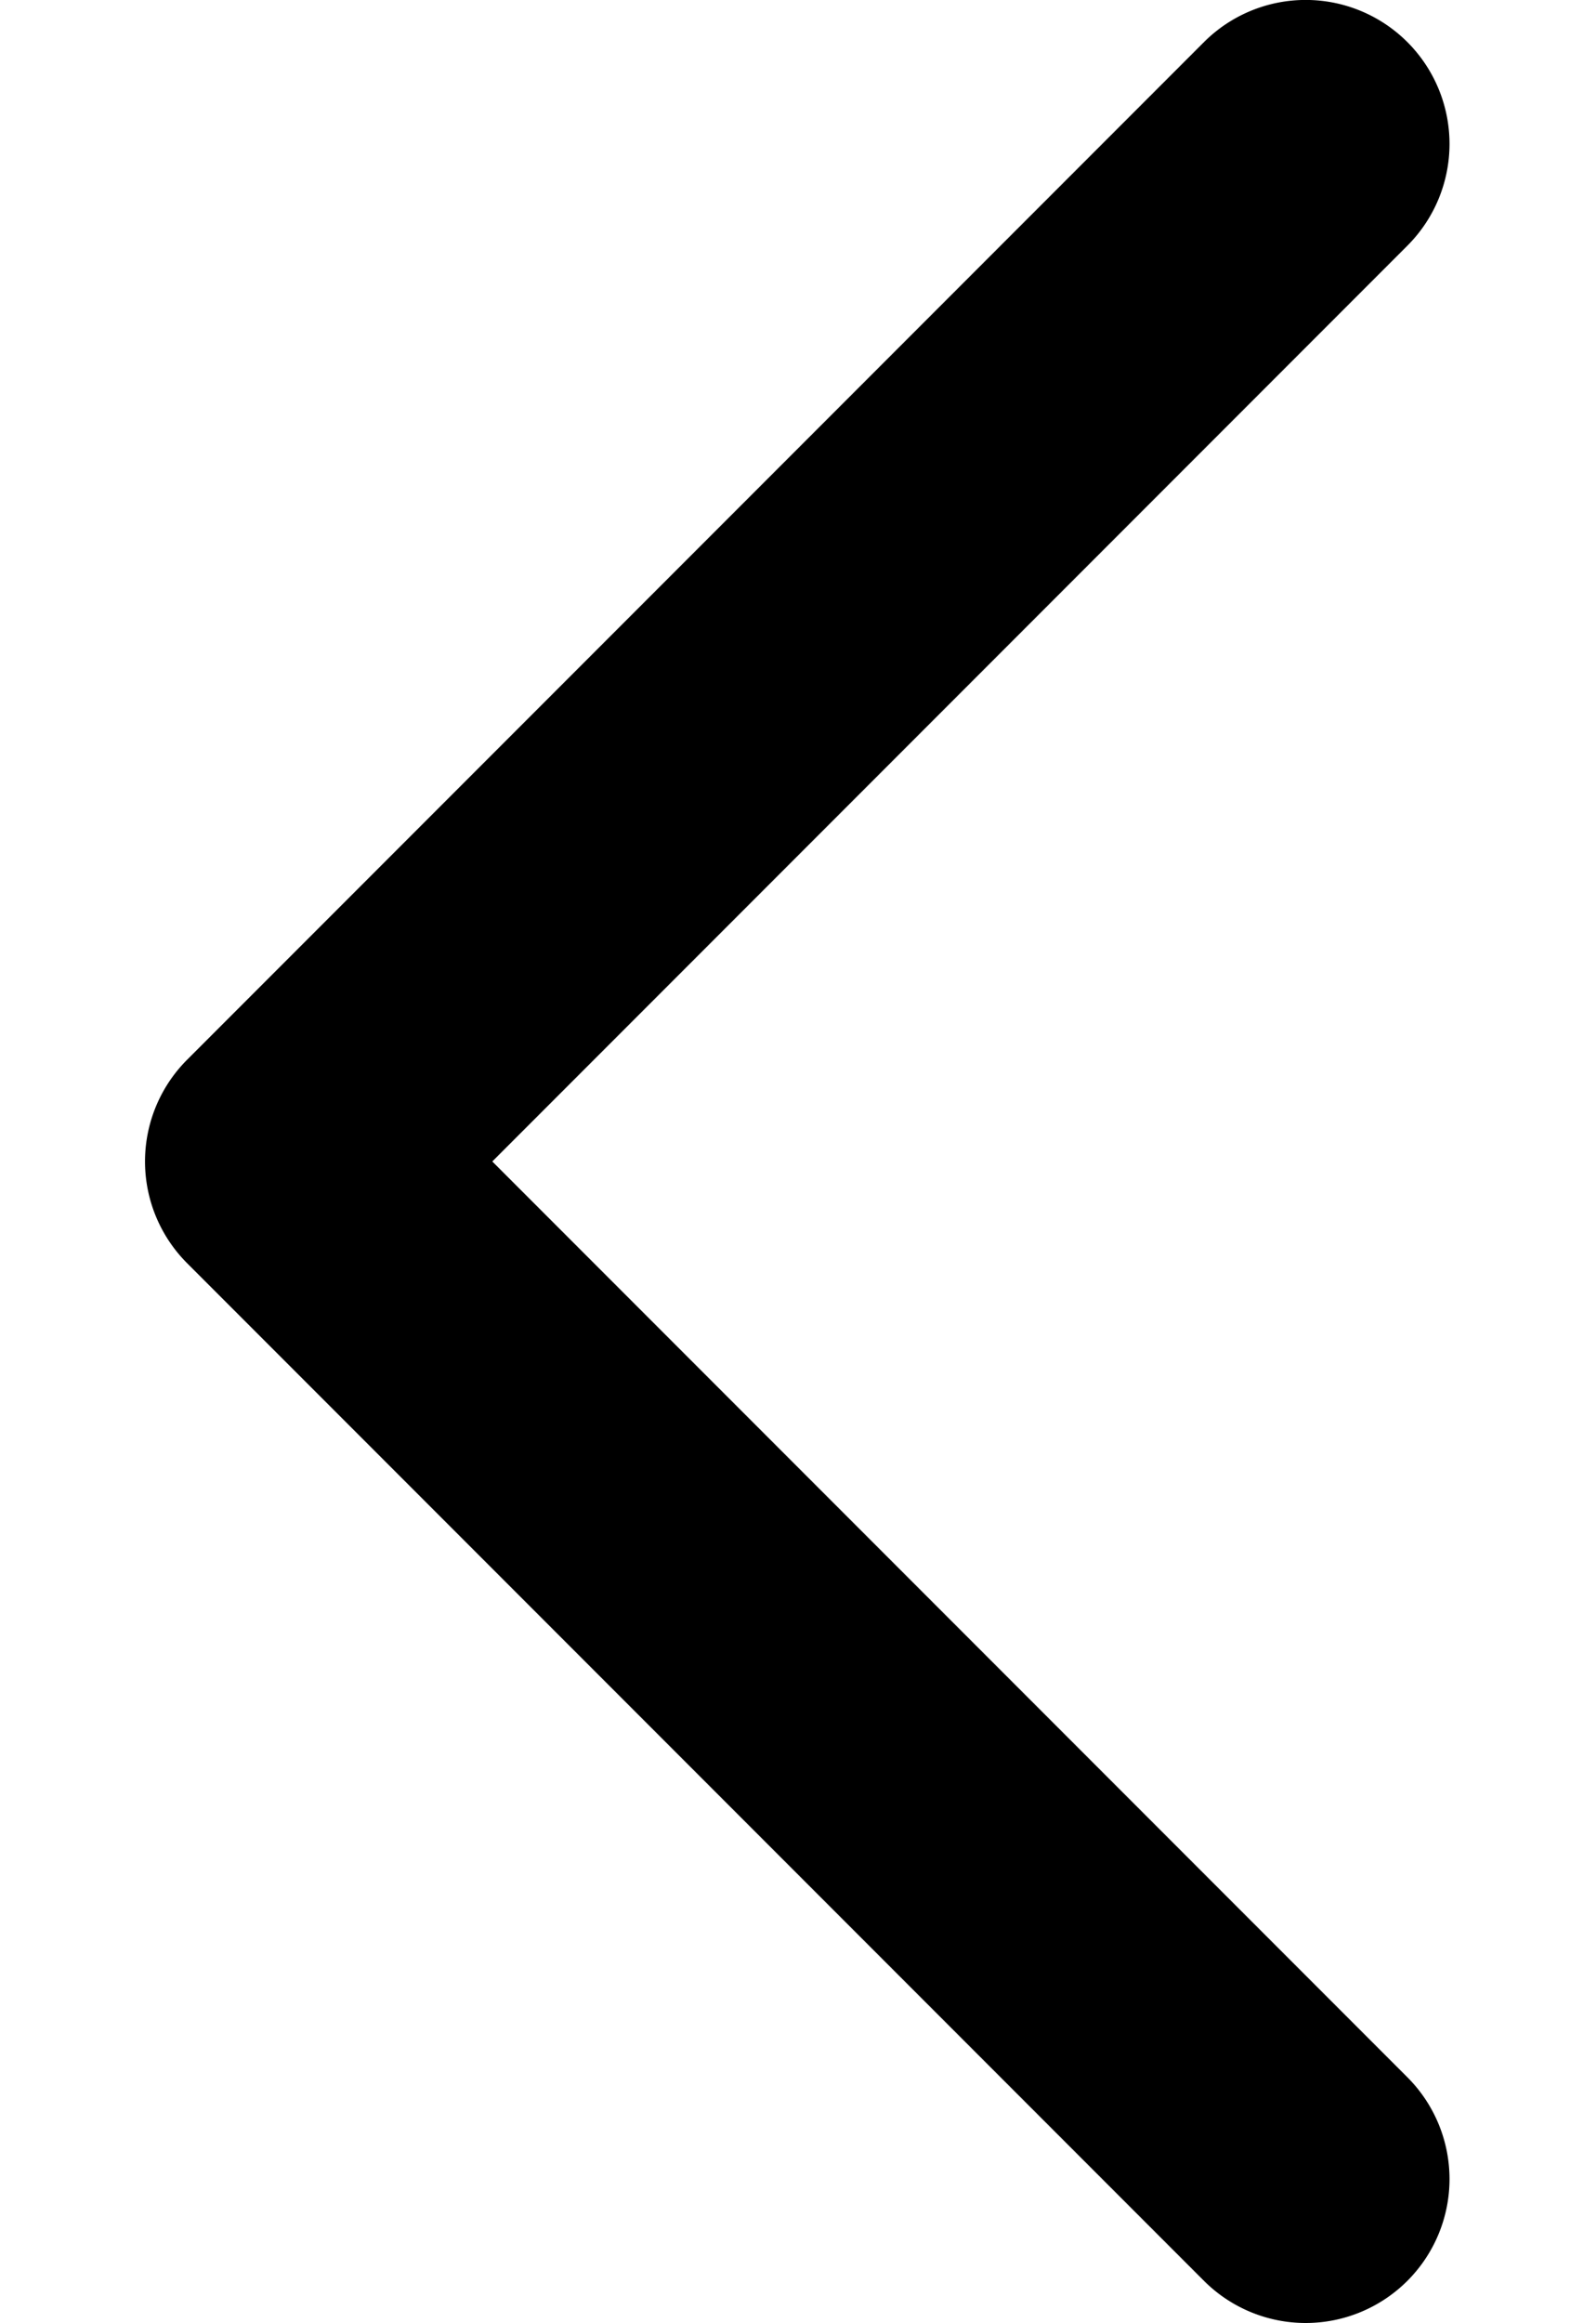 <svg xmlns="http://www.w3.org/2000/svg" width="11" height="16"><path d="M3.393 7.999L9.7 14.306a.991.991 0 0 1-1.402 1.402L1.29 8.7a.991.991 0 0 1 0-1.402L8.298.29A.991.991 0 1 1 9.7 1.692L3.393 7.999z"/></svg>